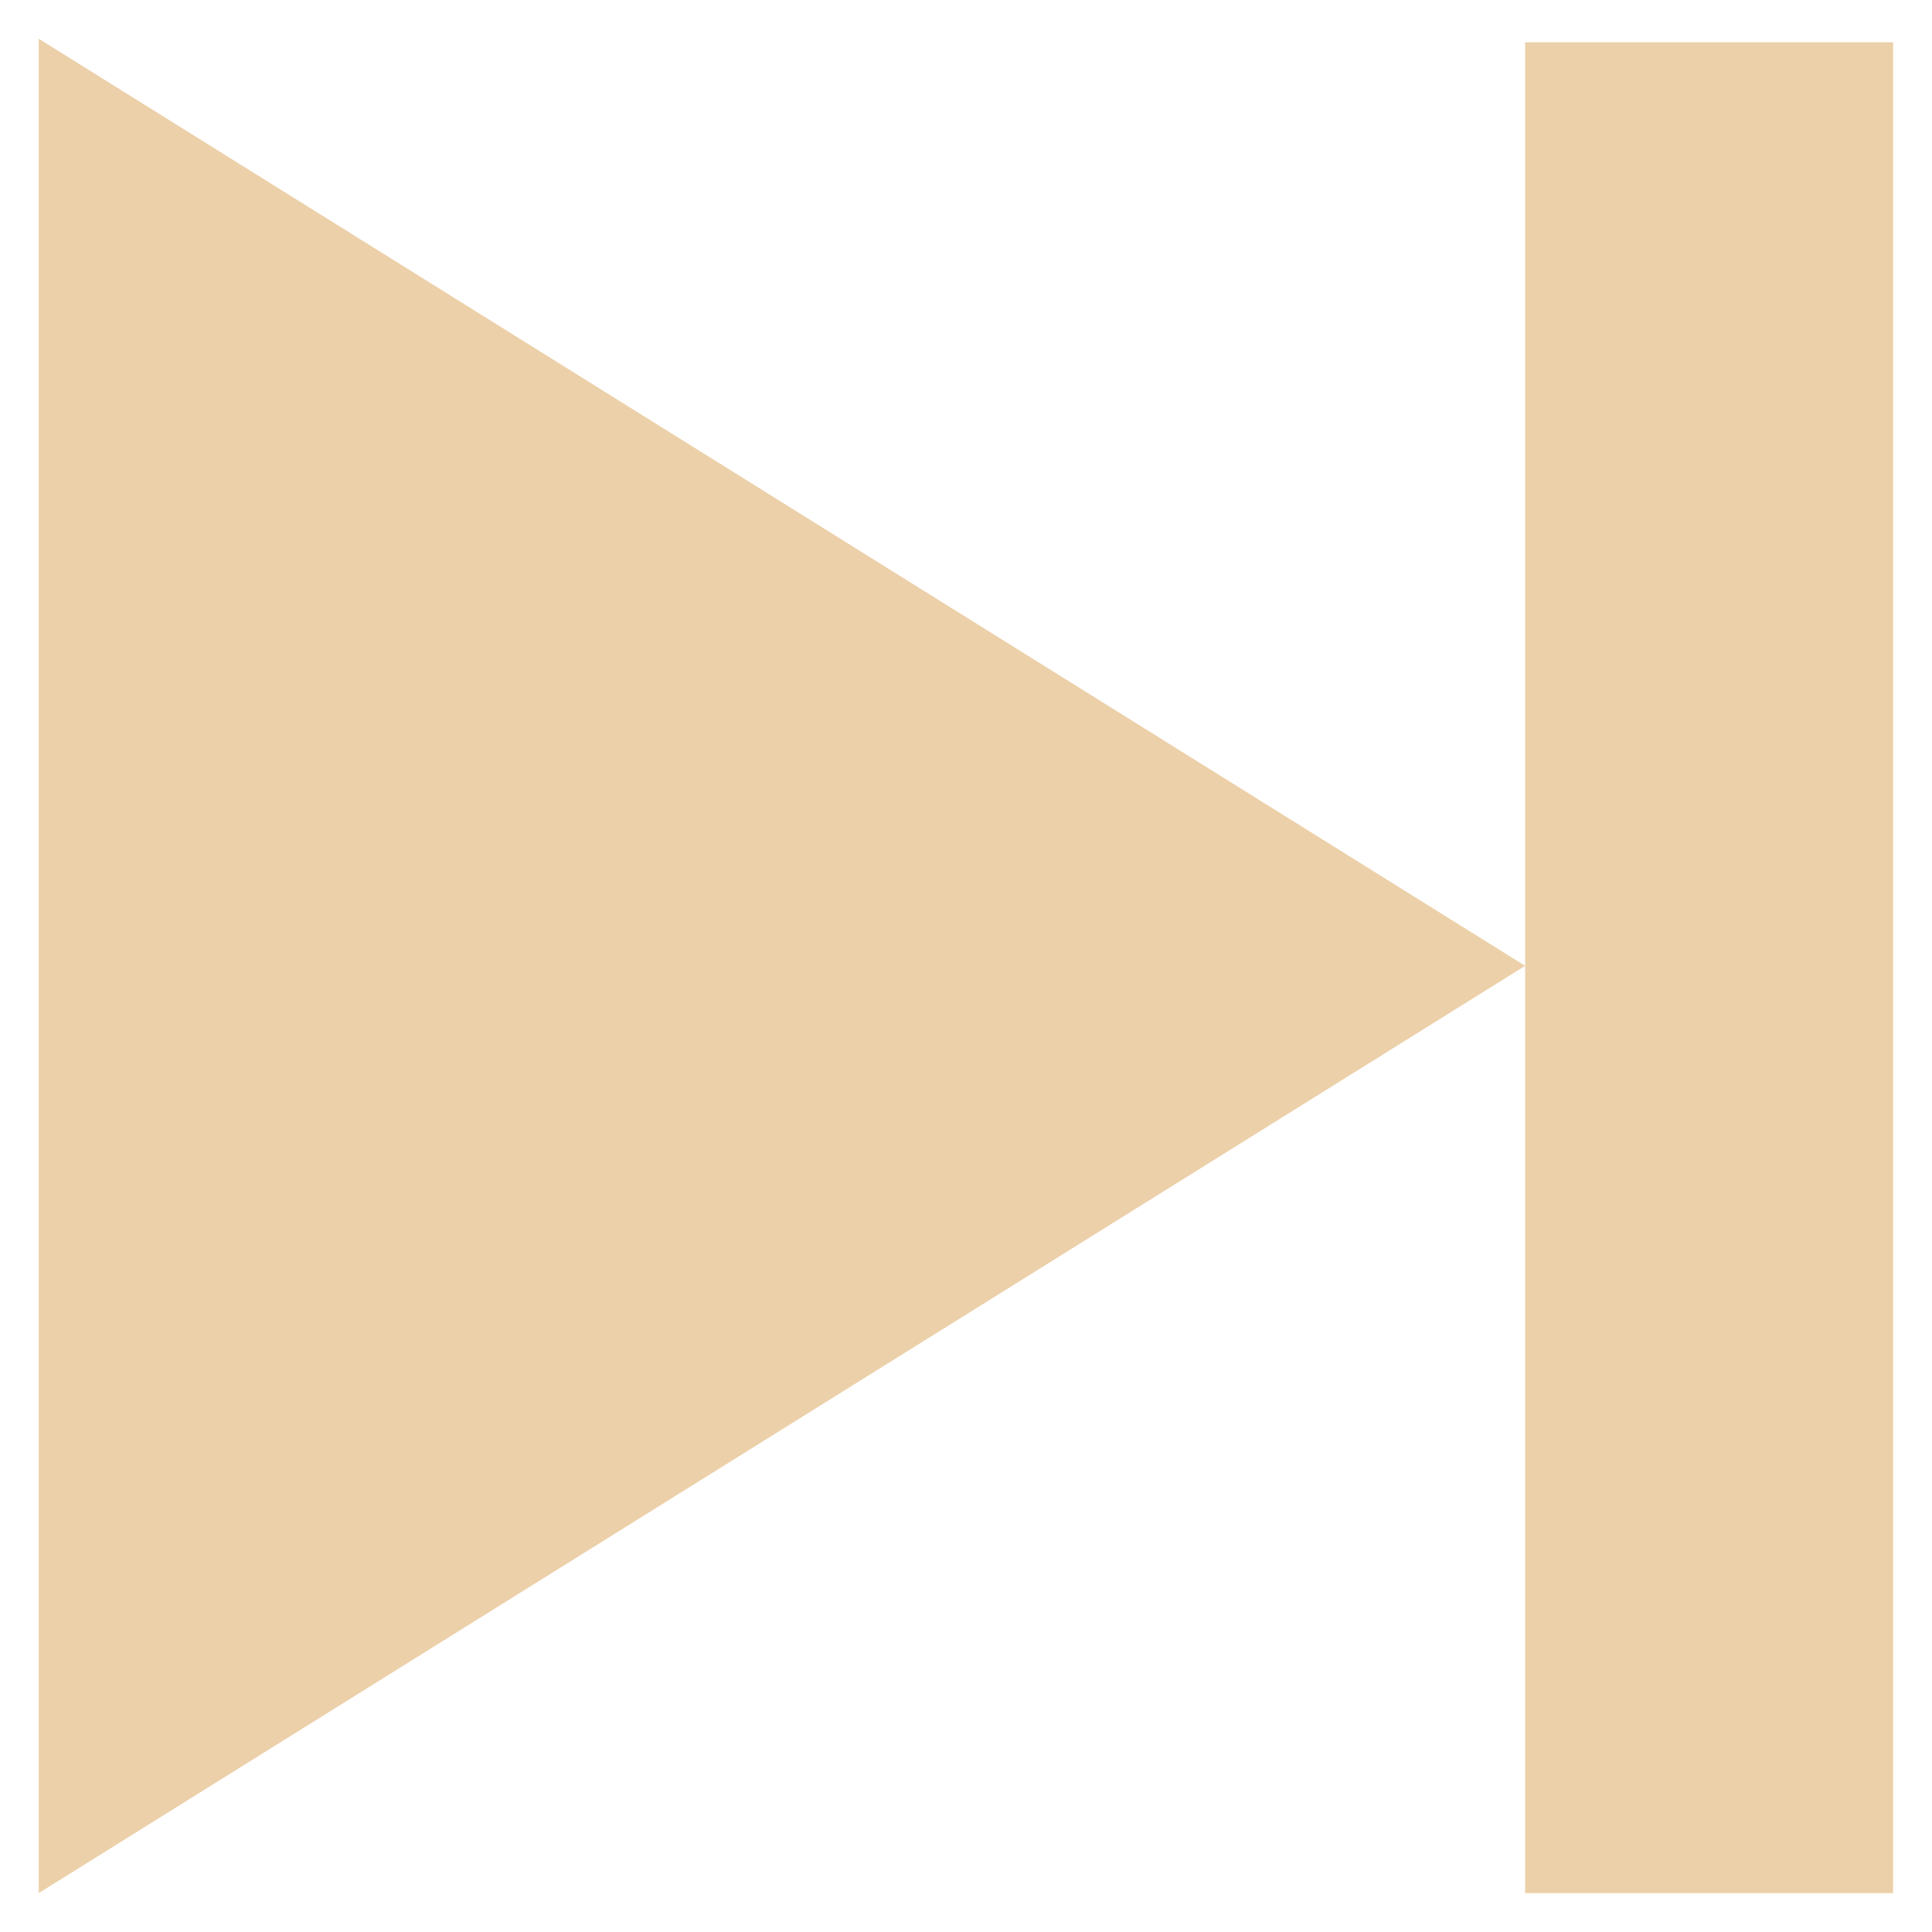 <svg xmlns="http://www.w3.org/2000/svg" xmlns:xlink="http://www.w3.org/1999/xlink" width="60" zoomAndPan="magnify" viewBox="0 0 45 45" height="60" preserveAspectRatio="xMidYMid meet" version="1.0"><defs><clipPath id="ffc8b7d8cc"><path d="M 0.898 0.898 L 36 0.898 L 36 44.398 L 0.898 44.398 Z M 0.898 0.898 " clip-rule="nonzero"/></clipPath><clipPath id="6c43131f45"><path d="M 35 0.898 L 44.398 0.898 L 44.398 44.398 L 35 44.398 Z M 35 0.898 " clip-rule="nonzero"/></clipPath></defs><rect x="-4.5" width="54" fill="#ffffff" y="-4.5" height="54" fill-opacity="1"/><rect x="-4.5" width="54" fill="#ffffff" y="-4.5" height="54" fill-opacity="1"/><g clip-path="url(#ffc8b7d8cc)"><path fill="#ecd0a9" d="M 35.523 22.496 L 0.902 0.902 L 0.902 44.094 Z M 35.523 22.496 " fill-opacity="1" fill-rule="nonzero"/></g><g clip-path="url(#6c43131f45)"><path fill="#ecd0a9" d="M 44.094 44.094 L 44.094 0.984 L 35.523 0.984 L 35.523 44.094 Z M 44.094 44.094 " fill-opacity="1" fill-rule="nonzero"/></g></svg>